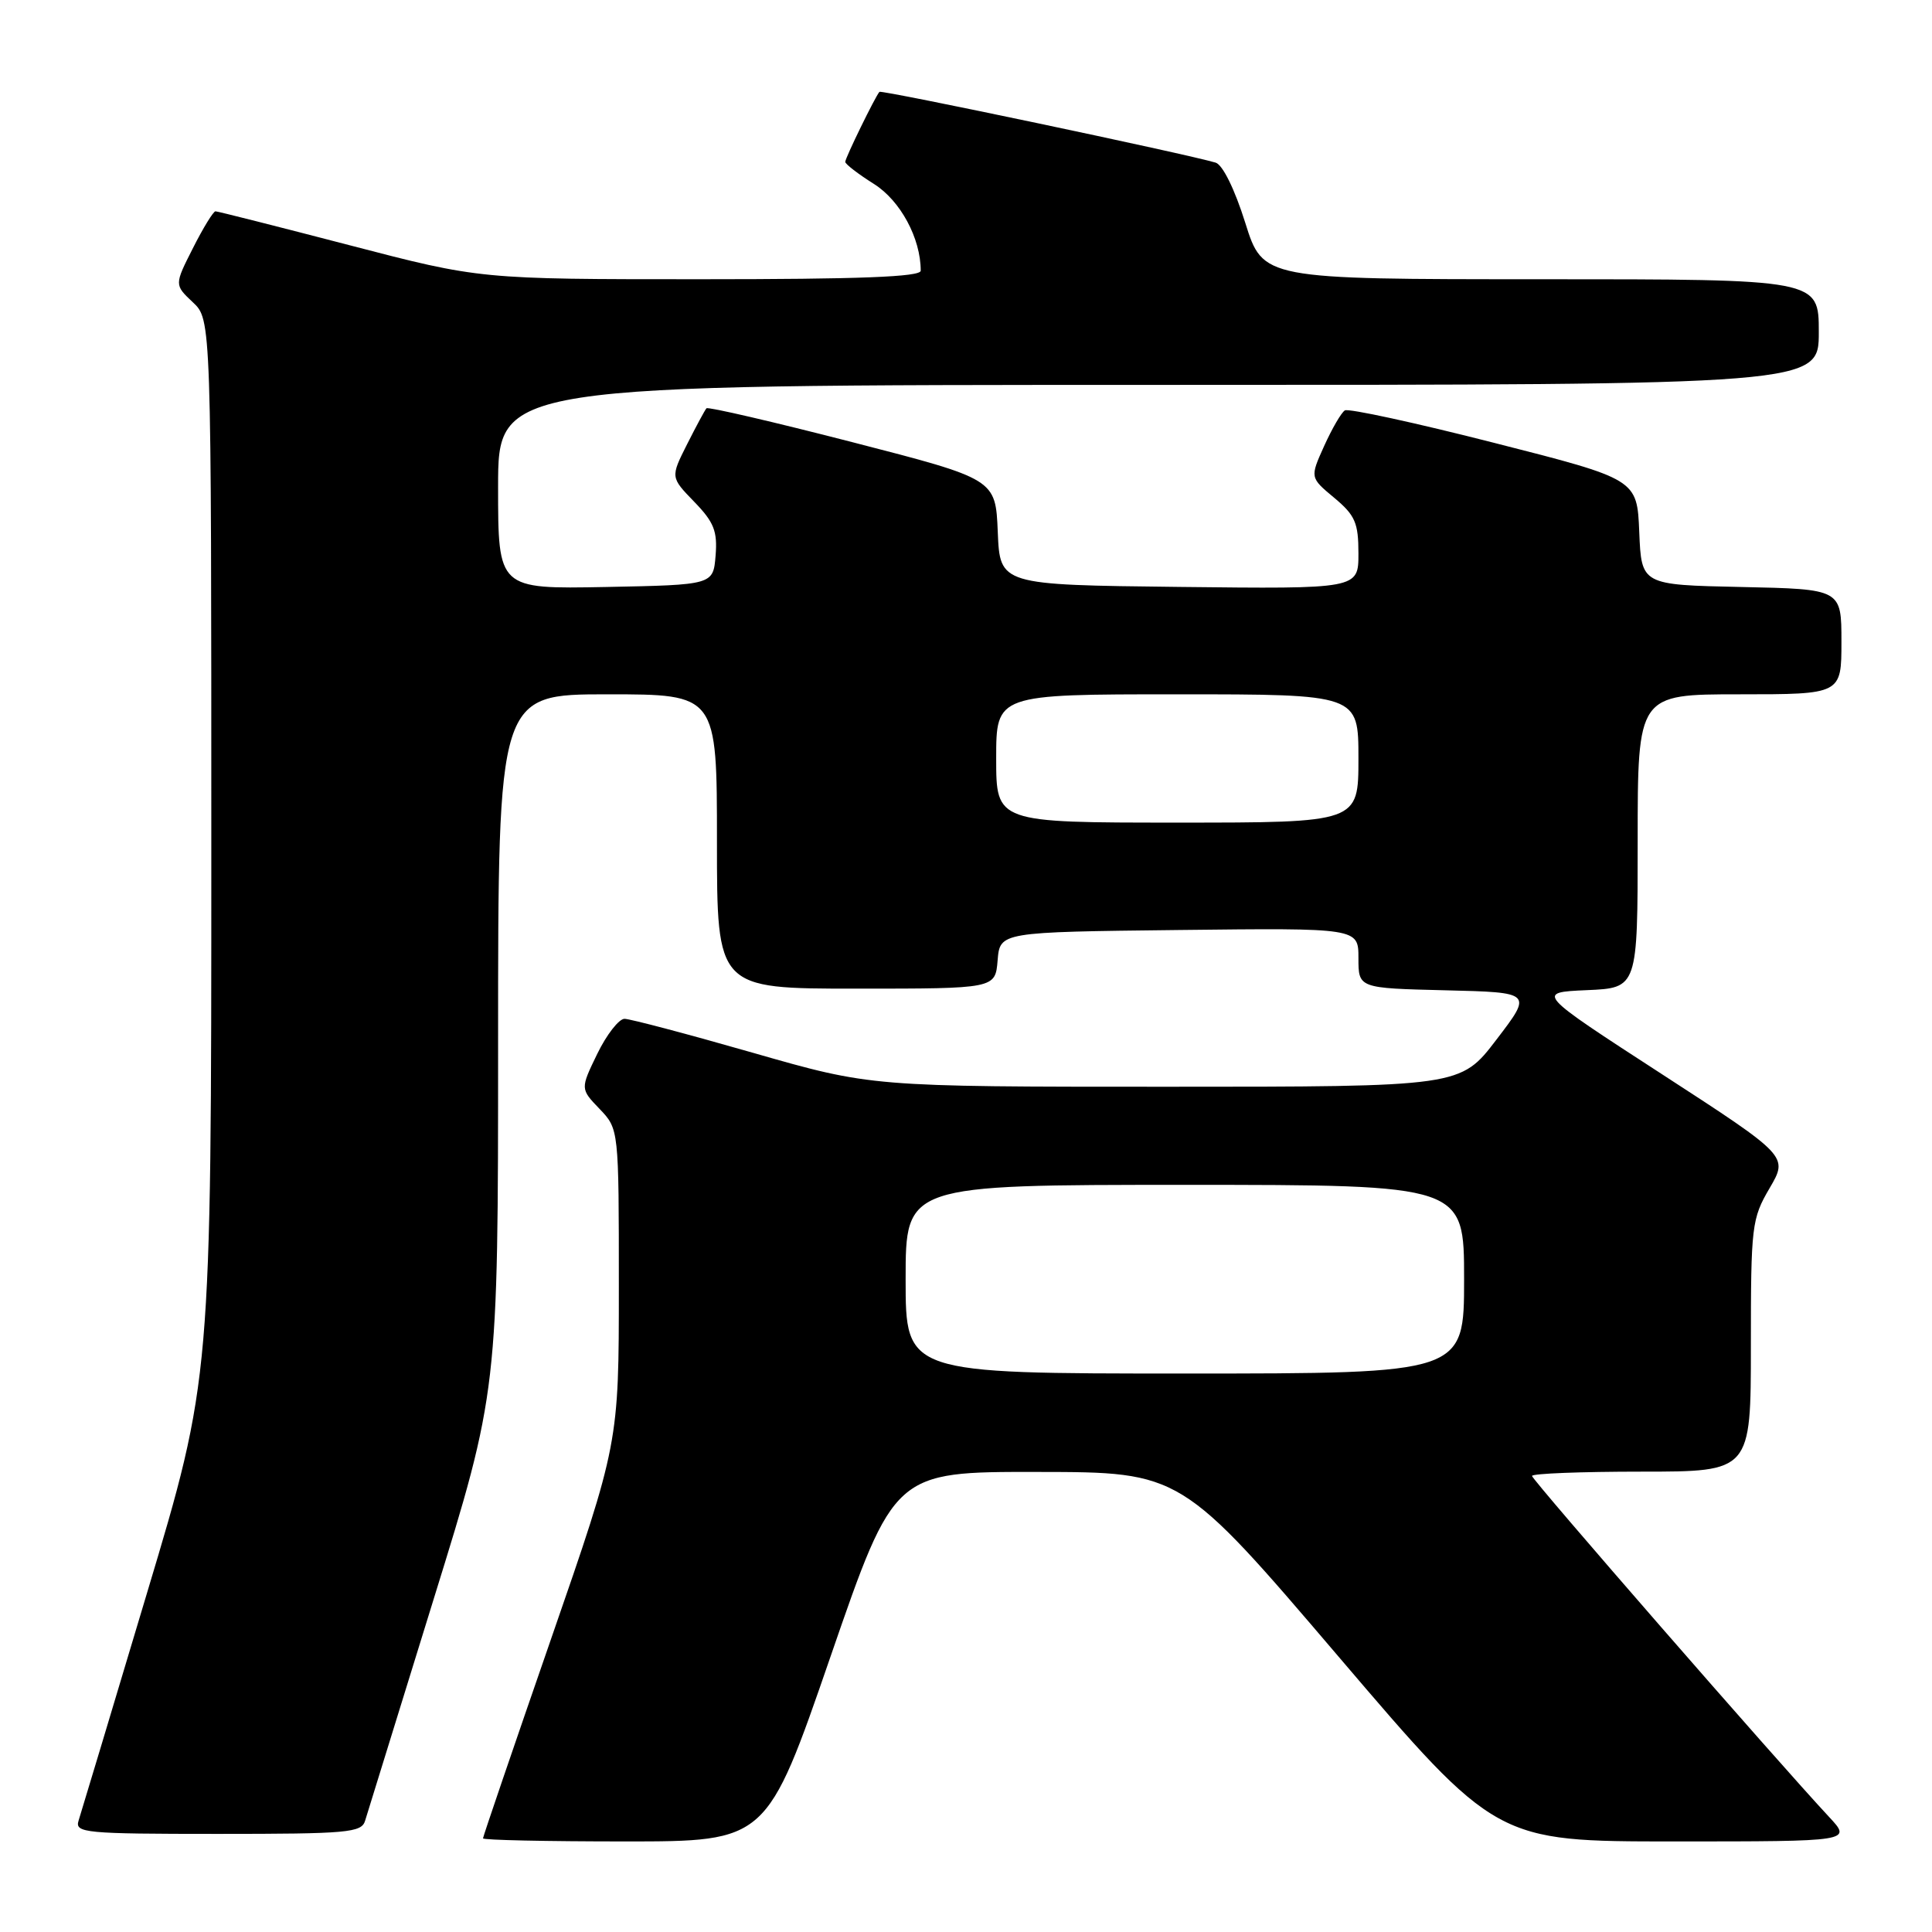 <?xml version="1.0" encoding="UTF-8" standalone="no"?>
<!DOCTYPE svg PUBLIC "-//W3C//DTD SVG 1.1//EN" "http://www.w3.org/Graphics/SVG/1.1/DTD/svg11.dtd" >
<svg xmlns="http://www.w3.org/2000/svg" xmlns:xlink="http://www.w3.org/1999/xlink" version="1.1" viewBox="0 0 256 256">
 <g >
 <path fill="currentColor"
d=" M 110.05 219.50 C 118.50 195.01 118.50 195.01 137.50 195.04 C 156.50 195.06 156.50 195.06 177.38 219.53 C 198.26 244.00 198.26 244.00 221.82 244.00 C 245.39 244.00 245.39 244.00 242.36 240.75 C 235.38 233.26 203.00 196.09 203.00 195.57 C 203.00 195.25 209.53 195.00 217.50 195.00 C 232.00 195.00 232.00 195.00 232.00 178.34 C 232.00 162.40 232.11 161.49 234.48 157.44 C 236.96 153.20 236.96 153.20 220.24 142.35 C 203.51 131.50 203.51 131.50 210.26 131.20 C 217.00 130.91 217.00 130.91 217.00 111.45 C 217.00 92.00 217.00 92.00 230.50 92.00 C 244.00 92.00 244.00 92.00 244.00 85.03 C 244.00 78.06 244.00 78.06 230.75 77.78 C 217.50 77.50 217.50 77.50 217.21 70.50 C 216.92 63.50 216.92 63.50 197.98 58.68 C 187.57 56.02 178.66 54.09 178.20 54.38 C 177.73 54.67 176.50 56.79 175.46 59.09 C 173.57 63.28 173.57 63.28 176.79 65.96 C 179.57 68.28 180.00 69.28 180.00 73.34 C 180.00 78.04 180.00 78.04 156.25 77.77 C 132.50 77.50 132.50 77.50 132.21 70.49 C 131.92 63.48 131.92 63.48 112.94 58.59 C 102.50 55.90 93.80 53.88 93.61 54.10 C 93.41 54.32 92.25 56.47 91.04 58.87 C 88.84 63.24 88.84 63.24 91.99 66.49 C 94.61 69.19 95.08 70.39 94.82 73.62 C 94.50 77.50 94.50 77.50 80.25 77.78 C 66.00 78.05 66.00 78.05 66.00 64.53 C 66.00 51.00 66.00 51.00 153.50 51.00 C 241.00 51.00 241.00 51.00 241.00 44.00 C 241.00 37.00 241.00 37.00 204.18 37.00 C 167.35 37.00 167.35 37.00 165.00 29.51 C 163.61 25.08 162.01 21.83 161.08 21.55 C 157.25 20.40 116.79 11.88 116.53 12.17 C 115.96 12.82 112.00 20.93 112.00 21.45 C 112.00 21.74 113.71 23.06 115.81 24.38 C 119.31 26.59 122.00 31.57 122.00 35.87 C 122.00 36.69 113.90 37.00 92.80 37.00 C 63.61 37.00 63.61 37.00 46.34 32.50 C 36.84 30.03 28.84 28.00 28.55 28.00 C 28.27 28.00 26.92 30.19 25.57 32.87 C 23.10 37.74 23.10 37.74 25.55 40.05 C 28.00 42.35 28.00 42.35 28.00 112.51 C 28.00 182.67 28.00 182.67 19.48 211.08 C 14.80 226.71 10.72 240.29 10.41 241.25 C 9.90 242.87 11.23 243.00 28.87 243.00 C 46.10 243.00 47.91 242.84 48.38 241.25 C 48.67 240.29 52.75 227.09 57.45 211.93 C 66.00 184.35 66.00 184.35 66.00 138.18 C 66.00 92.00 66.00 92.00 80.50 92.00 C 95.00 92.00 95.00 92.00 95.00 111.50 C 95.00 131.00 95.00 131.00 113.44 131.00 C 131.88 131.00 131.88 131.00 132.19 127.25 C 132.50 123.50 132.50 123.50 156.25 123.23 C 180.00 122.96 180.00 122.96 180.00 126.95 C 180.00 130.94 180.00 130.94 191.54 131.22 C 203.07 131.50 203.07 131.50 198.29 137.75 C 193.52 144.00 193.52 144.00 154.48 144.00 C 115.45 144.00 115.45 144.00 99.77 139.50 C 91.15 137.03 83.49 135.00 82.75 135.00 C 82.01 135.00 80.38 137.09 79.14 139.64 C 76.89 144.28 76.89 144.28 79.45 146.94 C 82.00 149.61 82.00 149.61 82.00 170.43 C 82.00 191.25 82.00 191.25 73.00 217.22 C 68.05 231.50 64.00 243.37 64.00 243.59 C 64.00 243.82 72.46 244.00 82.80 244.00 C 101.60 244.00 101.60 244.00 110.05 219.50 Z  M 120.00 169.50 C 120.00 157.00 120.00 157.00 157.00 157.00 C 194.00 157.00 194.00 157.00 194.00 169.50 C 194.00 182.00 194.00 182.00 157.00 182.00 C 120.00 182.00 120.00 182.00 120.00 169.50 Z  M 132.00 100.50 C 132.00 92.00 132.00 92.00 156.00 92.00 C 180.00 92.00 180.00 92.00 180.00 100.50 C 180.00 109.00 180.00 109.00 156.00 109.00 C 132.00 109.00 132.00 109.00 132.00 100.50 Z "/>
</g>
</svg>